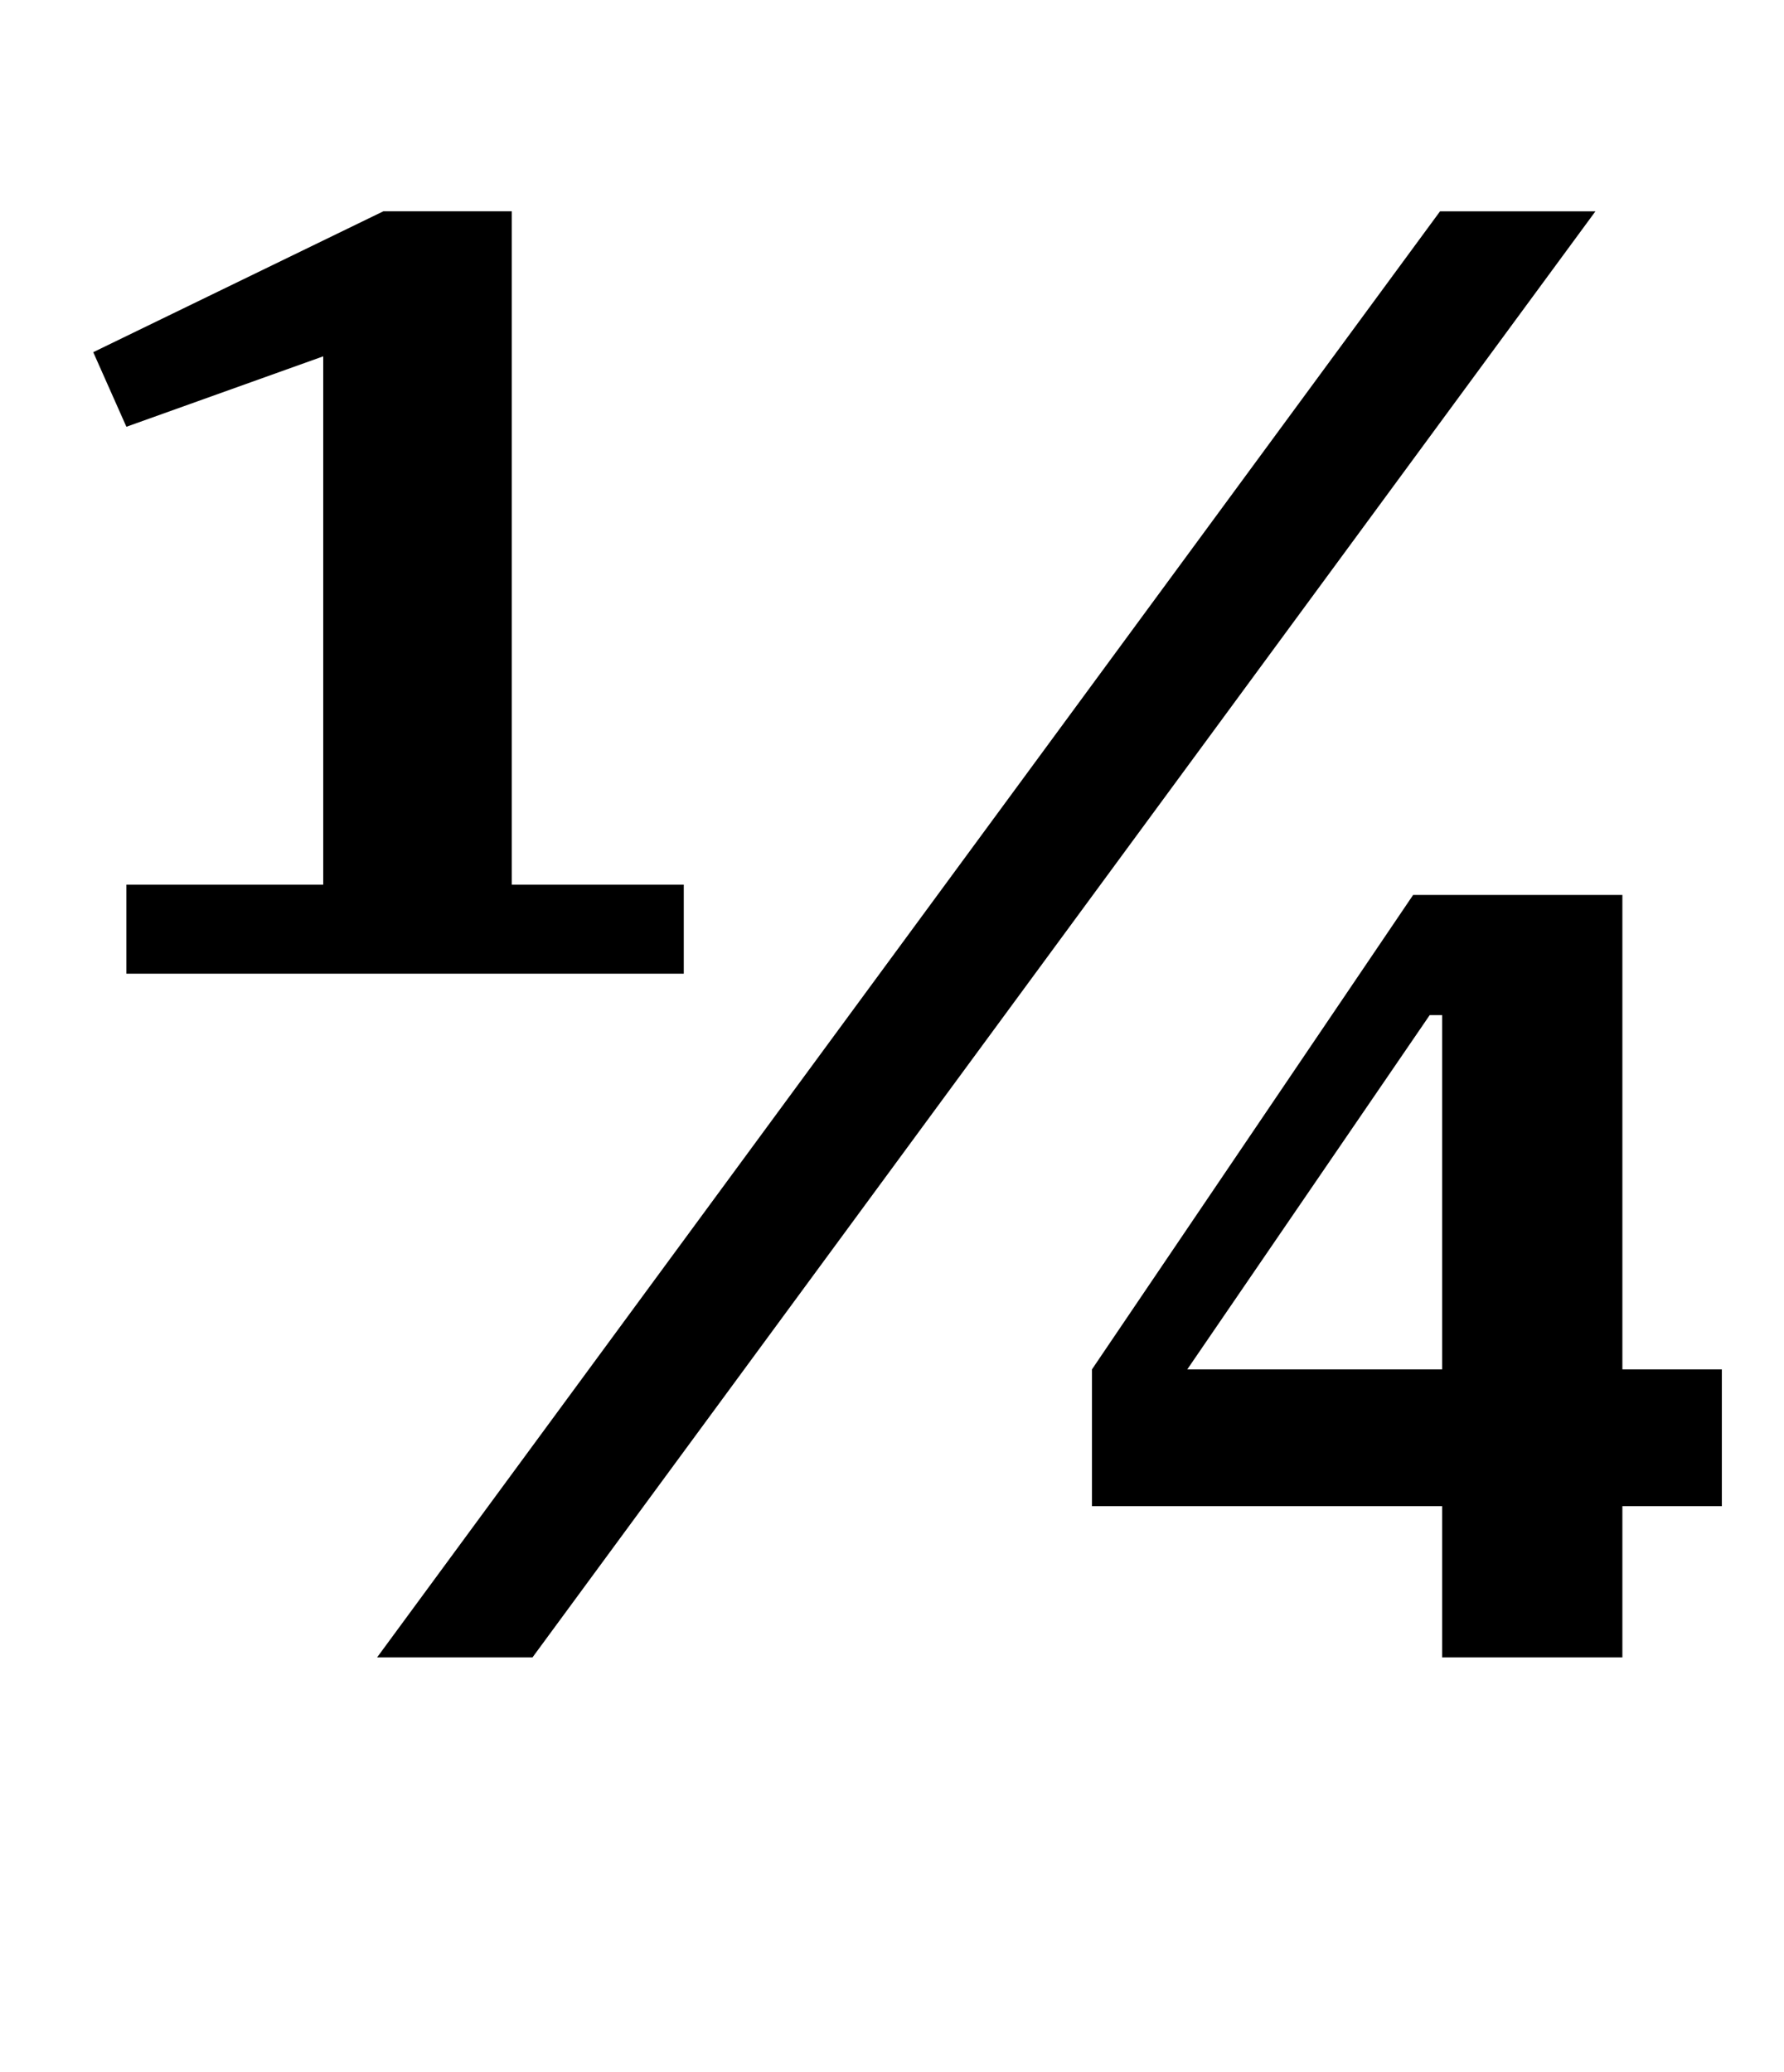 <?xml version="1.0" standalone="no"?>
<!DOCTYPE svg PUBLIC "-//W3C//DTD SVG 1.1//EN" "http://www.w3.org/Graphics/SVG/1.1/DTD/svg11.dtd" >
<svg xmlns="http://www.w3.org/2000/svg" xmlns:xlink="http://www.w3.org/1999/xlink" version="1.1" viewBox="-10 0 861 1000">
  <g transform="matrix(1 0 0 -1 0 800)">
   <path fill="currentColor"
d="M51 373h95v255l-95 -34l-16 36l140 68h62v-325h83v-43h-269v43zM685 698h75l-513 -698h-75zM686 73h-169v66l155 229h101v-229h48v-66h-48v-73h-87v73zM563 139h123v171h-6z" />
  </g>

</svg>
